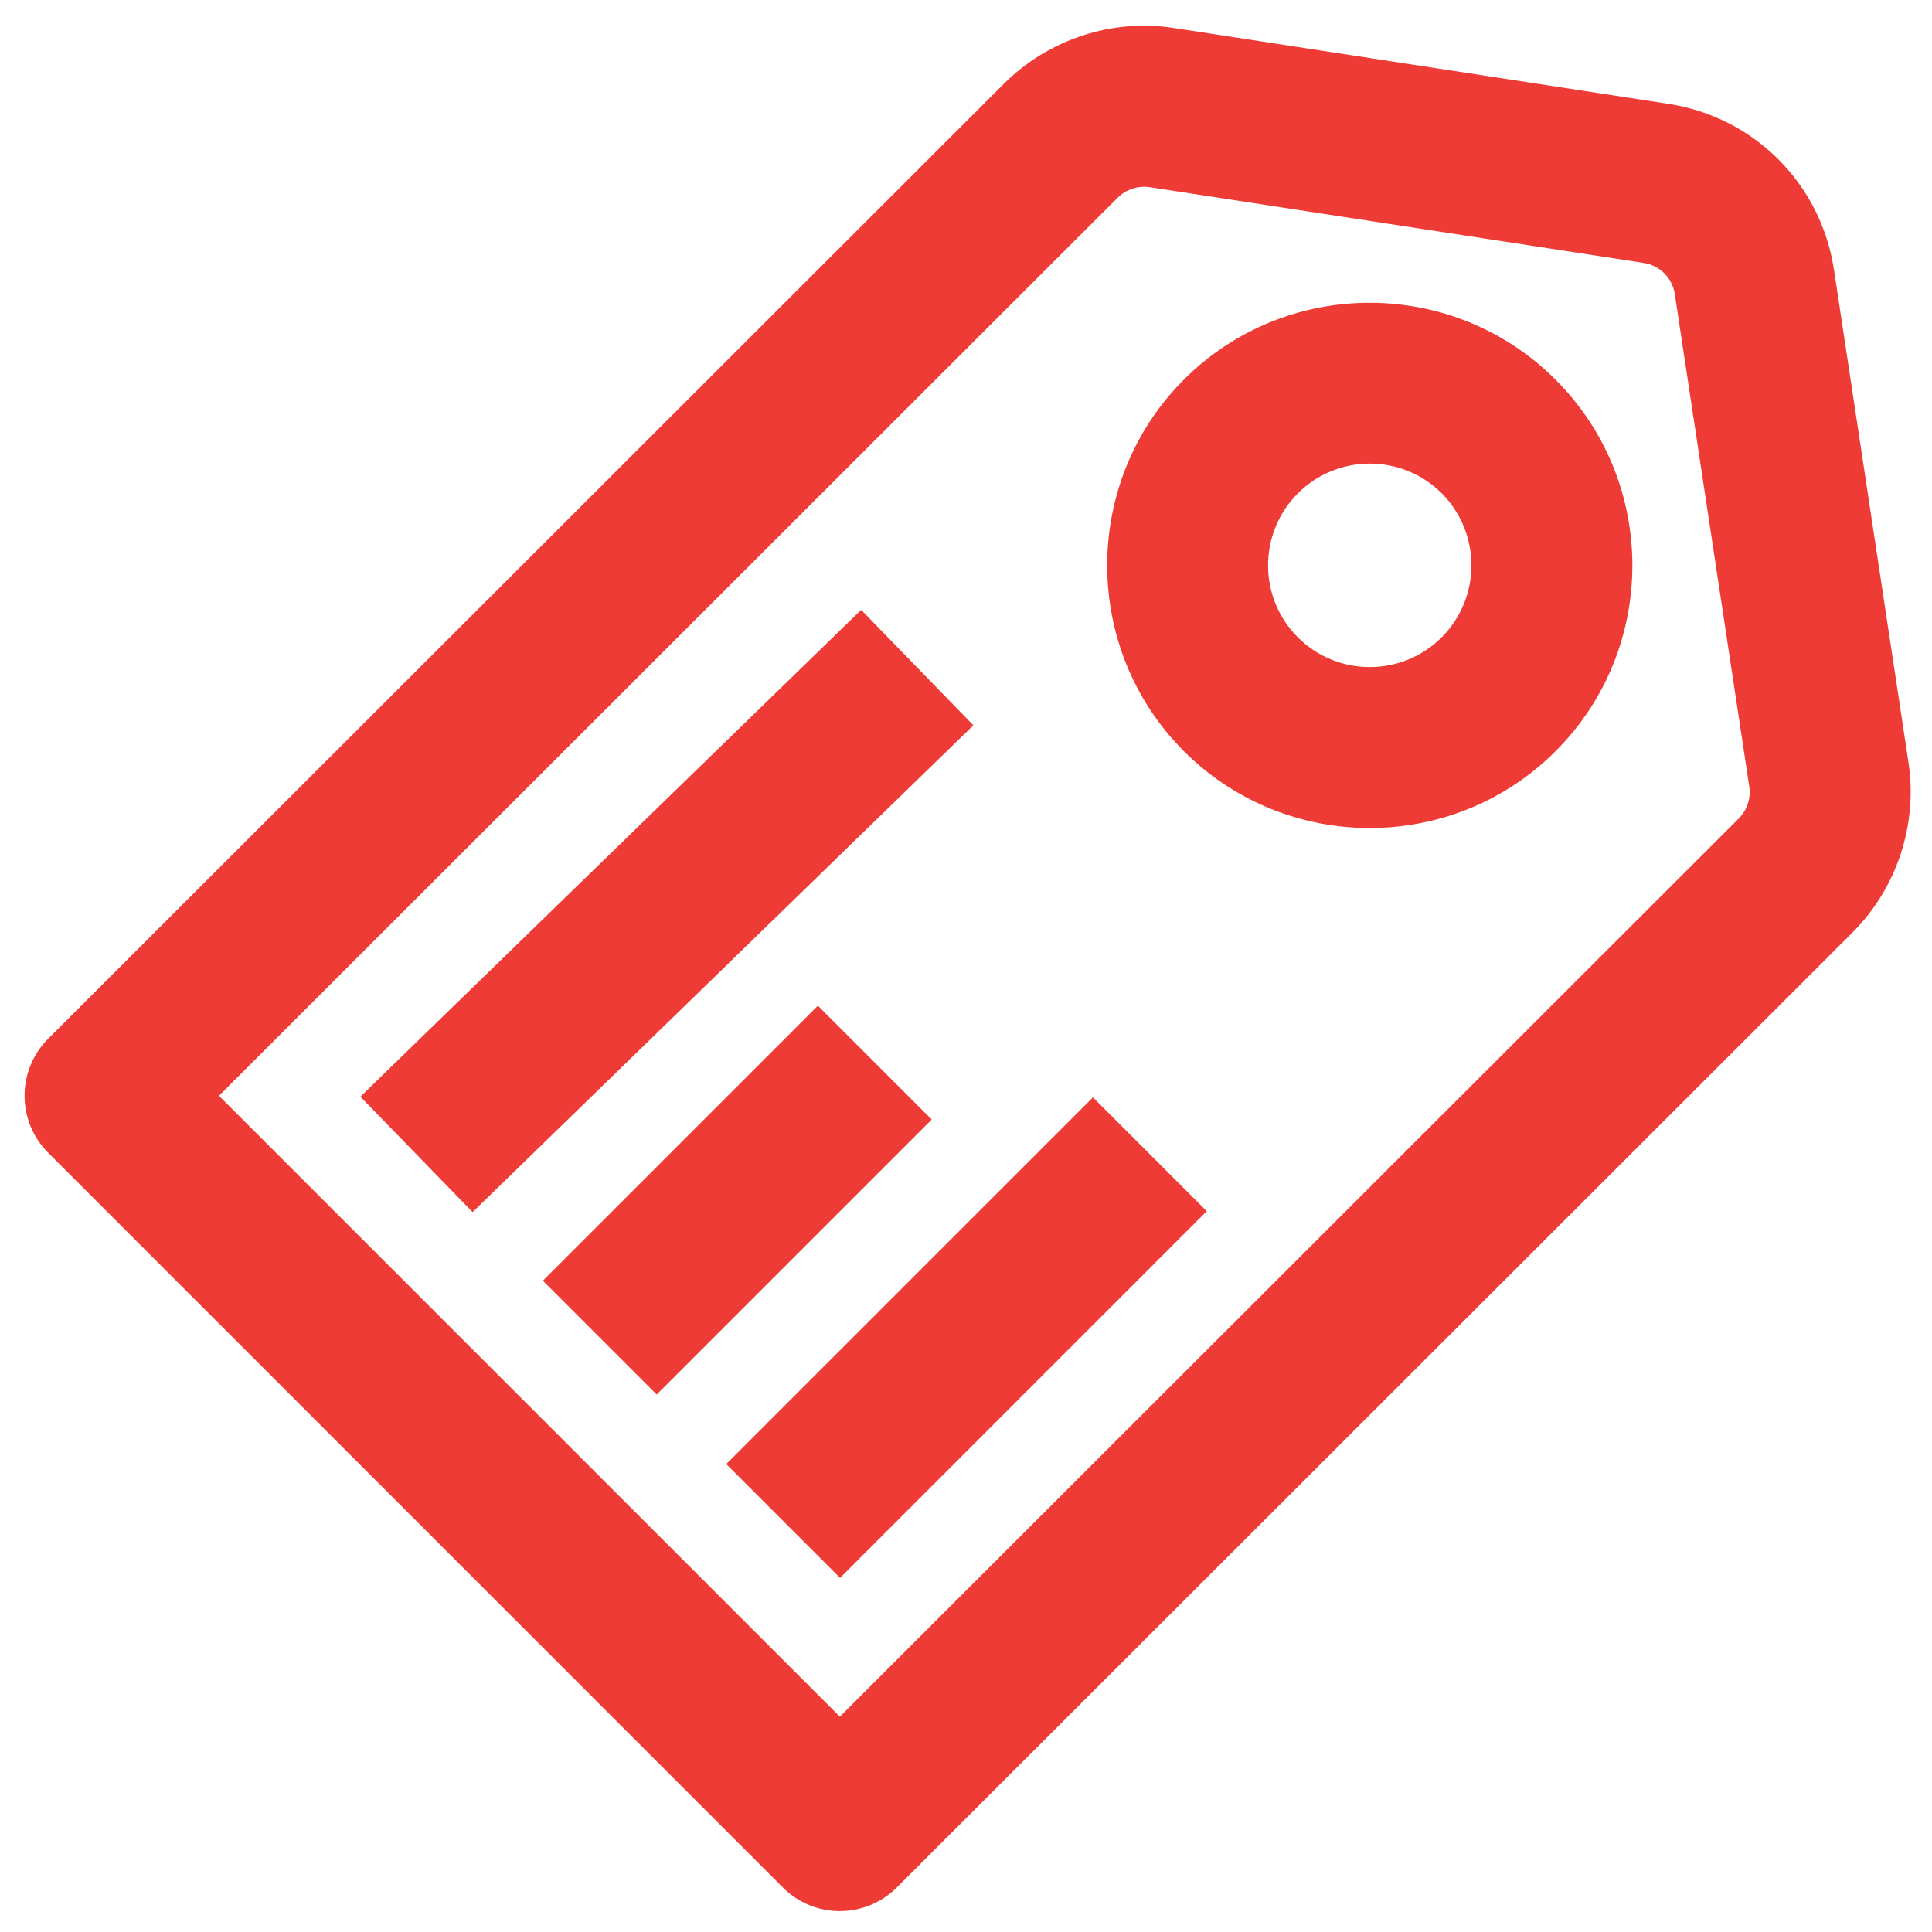 <?xml version="1.0" encoding="utf-8"?>
<!-- Generator: Adobe Illustrator 23.0.1, SVG Export Plug-In . SVG Version: 6.00 Build 0)  -->
<svg version="1.1" id="Layer_1" xmlns="http://www.w3.org/2000/svg" xmlns:xlink="http://www.w3.org/1999/xlink" x="0px" y="0px"
	 viewBox="0 0 24 24" style="enable-background:new 0 0 24 24;" xml:space="preserve">
<style type="text/css">
	.st0{fill:none;stroke:#292D37;stroke-width:2;stroke-linejoin:round;stroke-miterlimit:10;}
	.st1{fill:none;stroke:#282C36;stroke-width:2;stroke-linejoin:round;stroke-miterlimit:10;}
	.st2{fill:#282C36;}
	.st3{fill:#282D37;}
	.st4{fill:none;stroke:#282C36;stroke-width:2;stroke-miterlimit:10;}
	.st5{fill:none;stroke:#282C36;stroke-width:2;stroke-linecap:square;stroke-linejoin:round;stroke-miterlimit:10;}
	.st6{fill:none;stroke:#292D37;stroke-width:2;stroke-linecap:round;stroke-linejoin:round;stroke-miterlimit:10;}
	.st7{fill-rule:evenodd;clip-rule:evenodd;fill:none;stroke:#2A2E38;stroke-width:2;stroke-linejoin:round;stroke-miterlimit:10;}
	.st8{fill:#292D37;}
	.st9{fill:#EF3B35;}
</style>
<g>
	<path class="st9" d="M23.708,9.472l-0.925-6.117c-0.161-1.071-0.989-1.902-2.062-2.066l-6.137-0.941
		c-0.771-0.121-1.56,0.141-2.113,0.692L0.598,12.904c-0.188,0.188-0.293,0.442-0.293,0.708c0,0.265,0.105,0.52,0.293,0.707
		l9.127,9.128c0.195,0.195,0.451,0.293,0.707,0.293s0.512-0.098,0.707-0.292l11.874-11.865
		C23.564,11.031,23.824,10.243,23.708,9.472z M21.6,10.167L10.433,21.325L2.72,13.612L13.884,2.456
		c0.104-0.104,0.253-0.152,0.398-0.131l6.136,0.941c0.201,0.031,0.357,0.187,0.387,0.388l0.925,6.117
		C21.752,9.916,21.703,10.064,21.6,10.167z"/>
	<path class="st9" d="M14.707,4.715c-1.271,1.273-1.271,3.343,0,4.617c0.637,0.636,1.472,0.954,2.308,0.954s1.671-0.318,2.308-0.954
		c1.273-1.272,1.273-3.344,0-4.616C18.05,3.443,15.98,3.443,14.707,4.715z M17.909,7.917c-0.494,0.493-1.295,0.492-1.787,0
		c-0.493-0.493-0.493-1.295,0-1.788c0.247-0.247,0.57-0.37,0.894-0.37s0.647,0.123,0.894,0.369
		C18.401,6.623,18.401,7.424,17.909,7.917z"/>
	
		<rect x="3.947" y="10.314" transform="matrix(0.717 -0.697 0.697 0.717 -5.542 8.979)" class="st9" width="8.676" height="2"/>
	
		<rect x="6.745" y="13.908" transform="matrix(0.707 -0.707 0.707 0.707 -7.858 10.845)" class="st9" width="4.832" height="2"/>
	
		<rect x="8.787" y="15.617" transform="matrix(0.707 -0.707 0.707 0.707 -8.232 13.358)" class="st9" width="6.443" height="2"/>
</g>
</svg>
